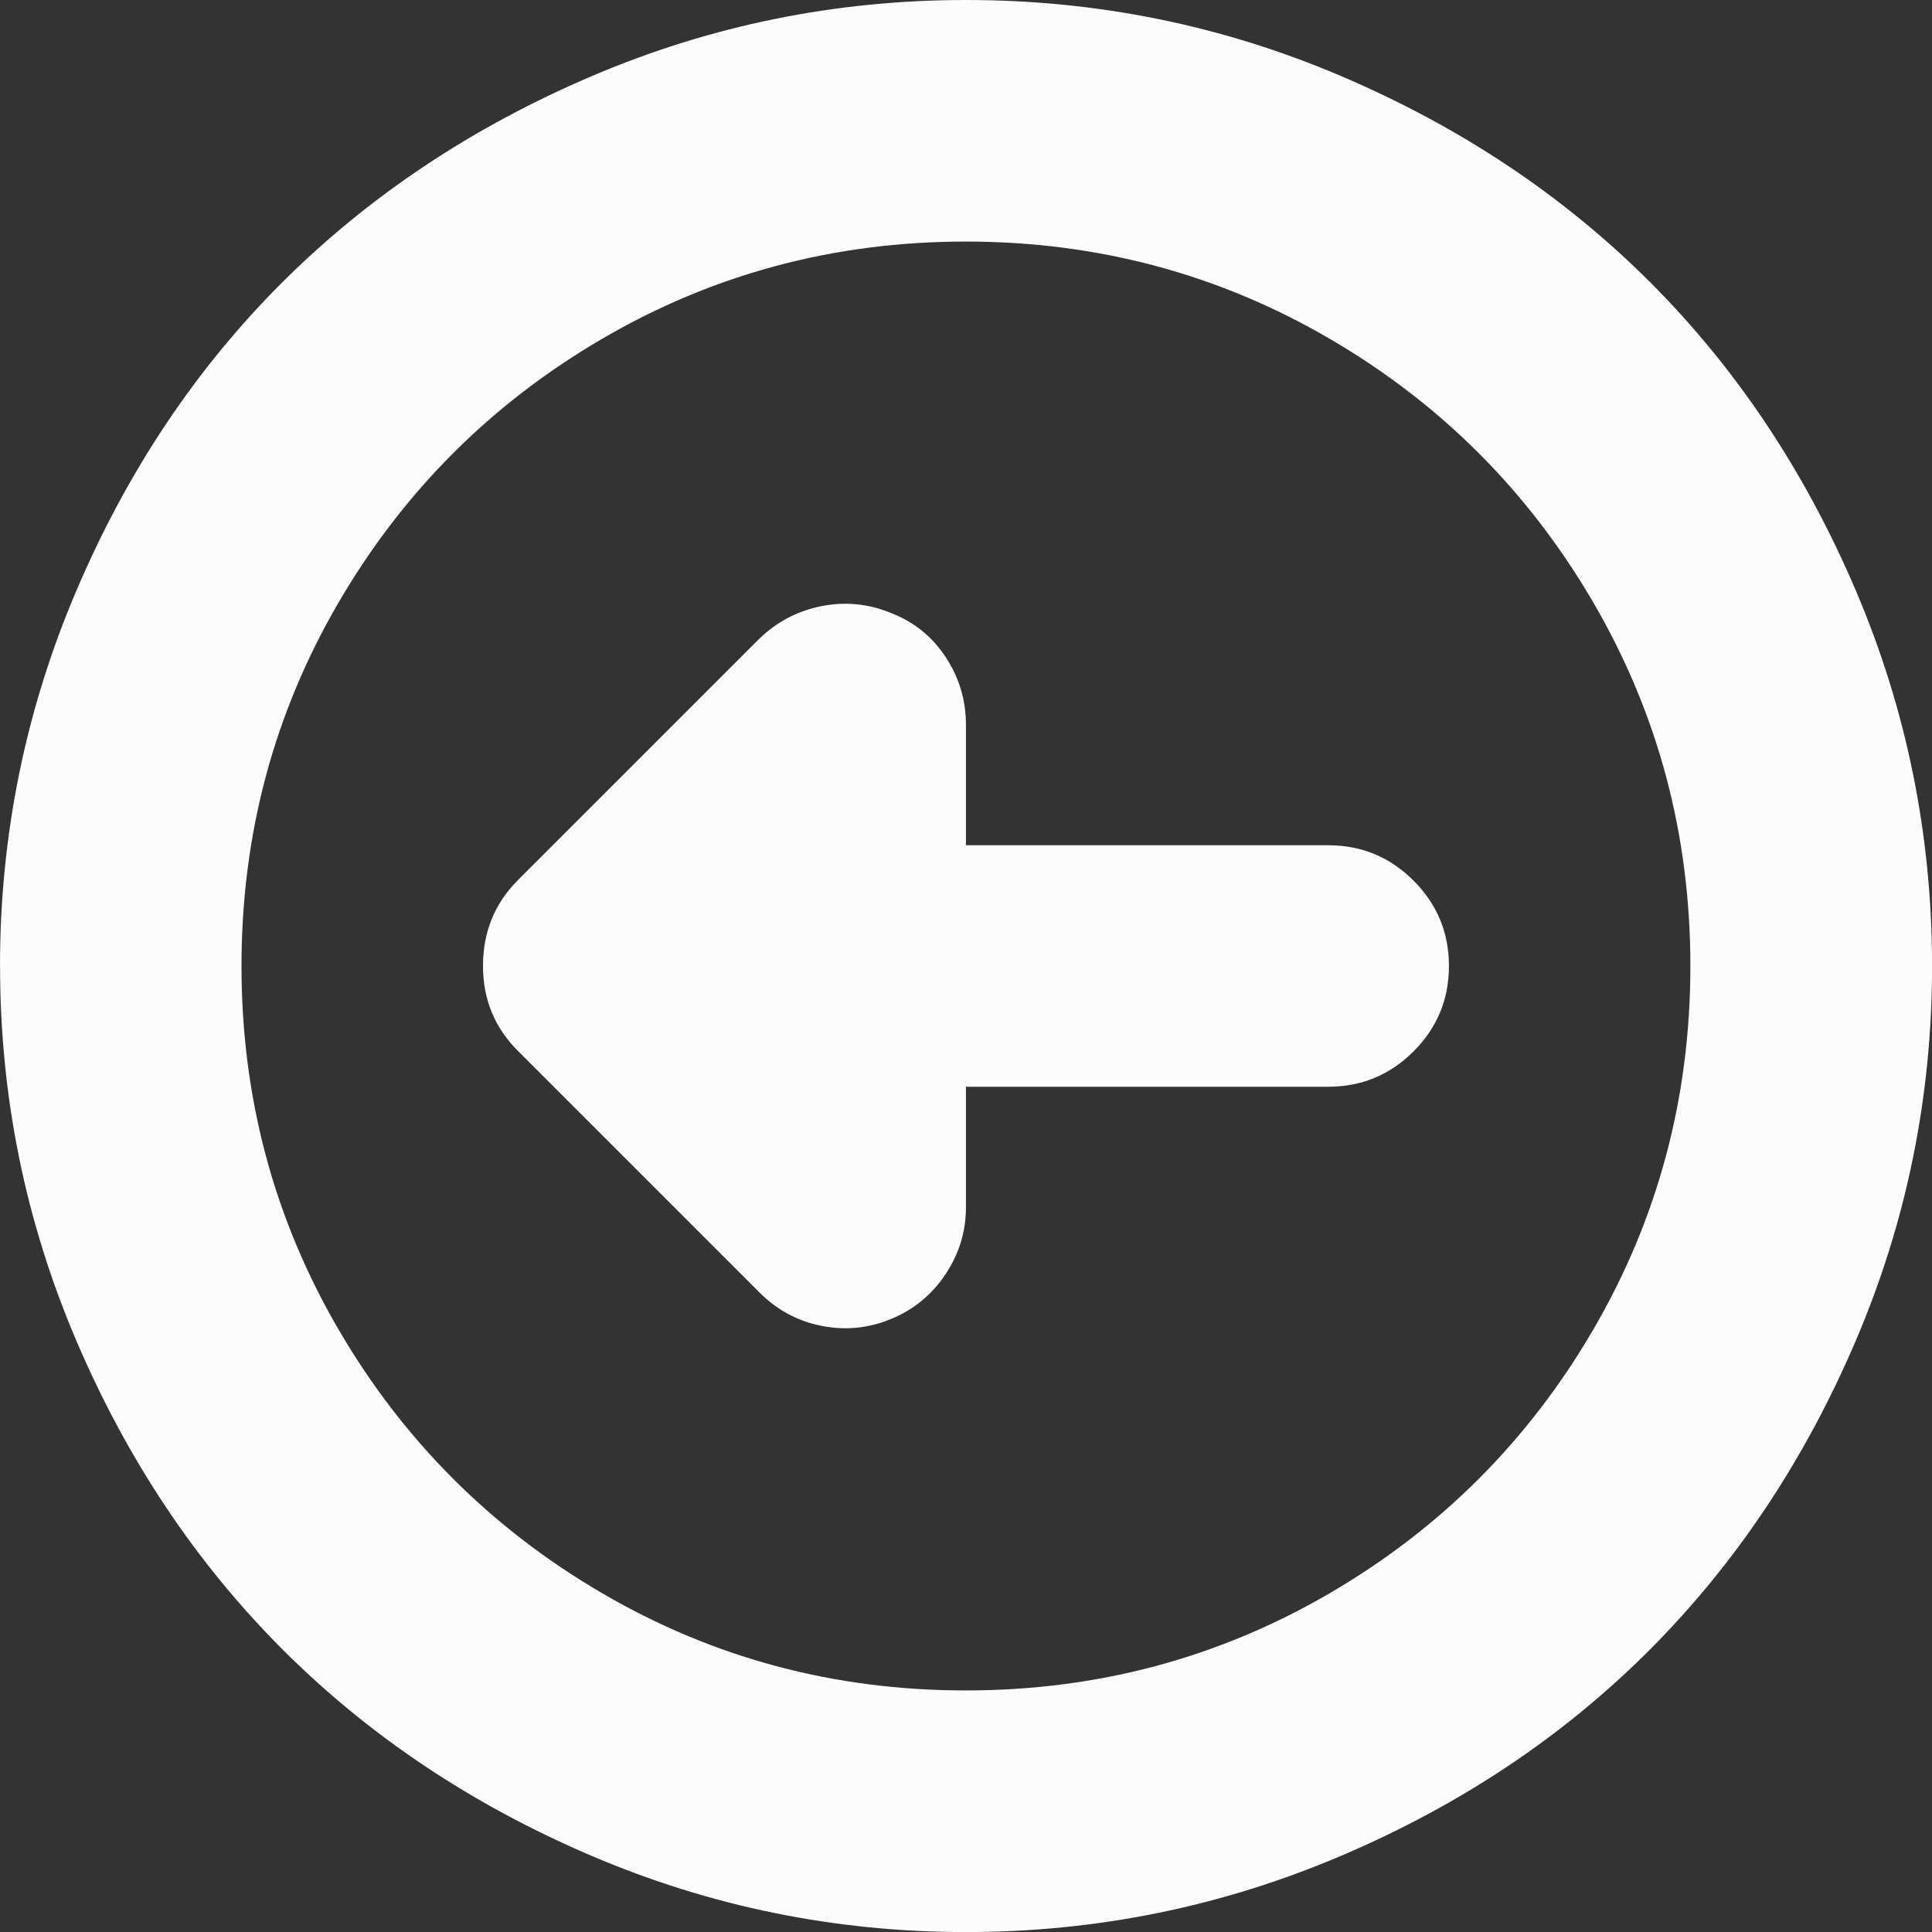<?xml version="1.0" encoding="utf-8"?> <!-- Generator: IcoMoon.io --> <!DOCTYPE svg PUBLIC "-//W3C//DTD SVG 1.1//EN" "http://www.w3.org/Graphics/SVG/1.1/DTD/svg11.dtd"> <svg width="32" height="32" viewBox="0 0 32 32" xmlns="http://www.w3.org/2000/svg" xmlns:xlink="http://www.w3.org/1999/xlink" fill="#fcfcfc"><rect x="0" y="0" width="32" height="32" fill="#333333" stroke="none"/><g><path d="M0,16q0-3.25 1.266-6.219t 3.414-5.109t 5.109-3.406t 6.211-1.266q 3.266,0 6.227,1.266t 5.102,3.406t 3.406,5.102t 1.266,6.227q0,3.25 -1.266,6.211t-3.406,5.109t-5.109,3.414t-6.219,1.266t-6.211-1.266t-5.109-3.414t-3.414-5.109t-1.266-6.211zM 4,16q0,3.266 1.609,6.023t 4.367,4.367t 6.023,1.609t 6.023-1.609 t 4.367-4.367t 1.609-6.023t-1.609-6.023t-4.367-4.367t-6.023-1.609t-6.023,1.609t-4.367,4.367t-1.609,6.023zM 8,16q0-0.844 0.578-1.422l 4-4q 0.438-0.422 1.031-0.539t 1.156,0.117q 0.563,0.219 0.898,0.727t 0.336,1.117l0,2 l 6,0 q 0.828,0 1.414,0.586t 0.586,1.414t-0.586,1.414t-1.414,0.586l-6,0 l0,2 q0,0.594 -0.336,1.102t-0.898,0.742t-1.156,0.117t-1.031-0.555l-4-4q-0.578-0.578 -0.578-1.406z"></path></g></svg>